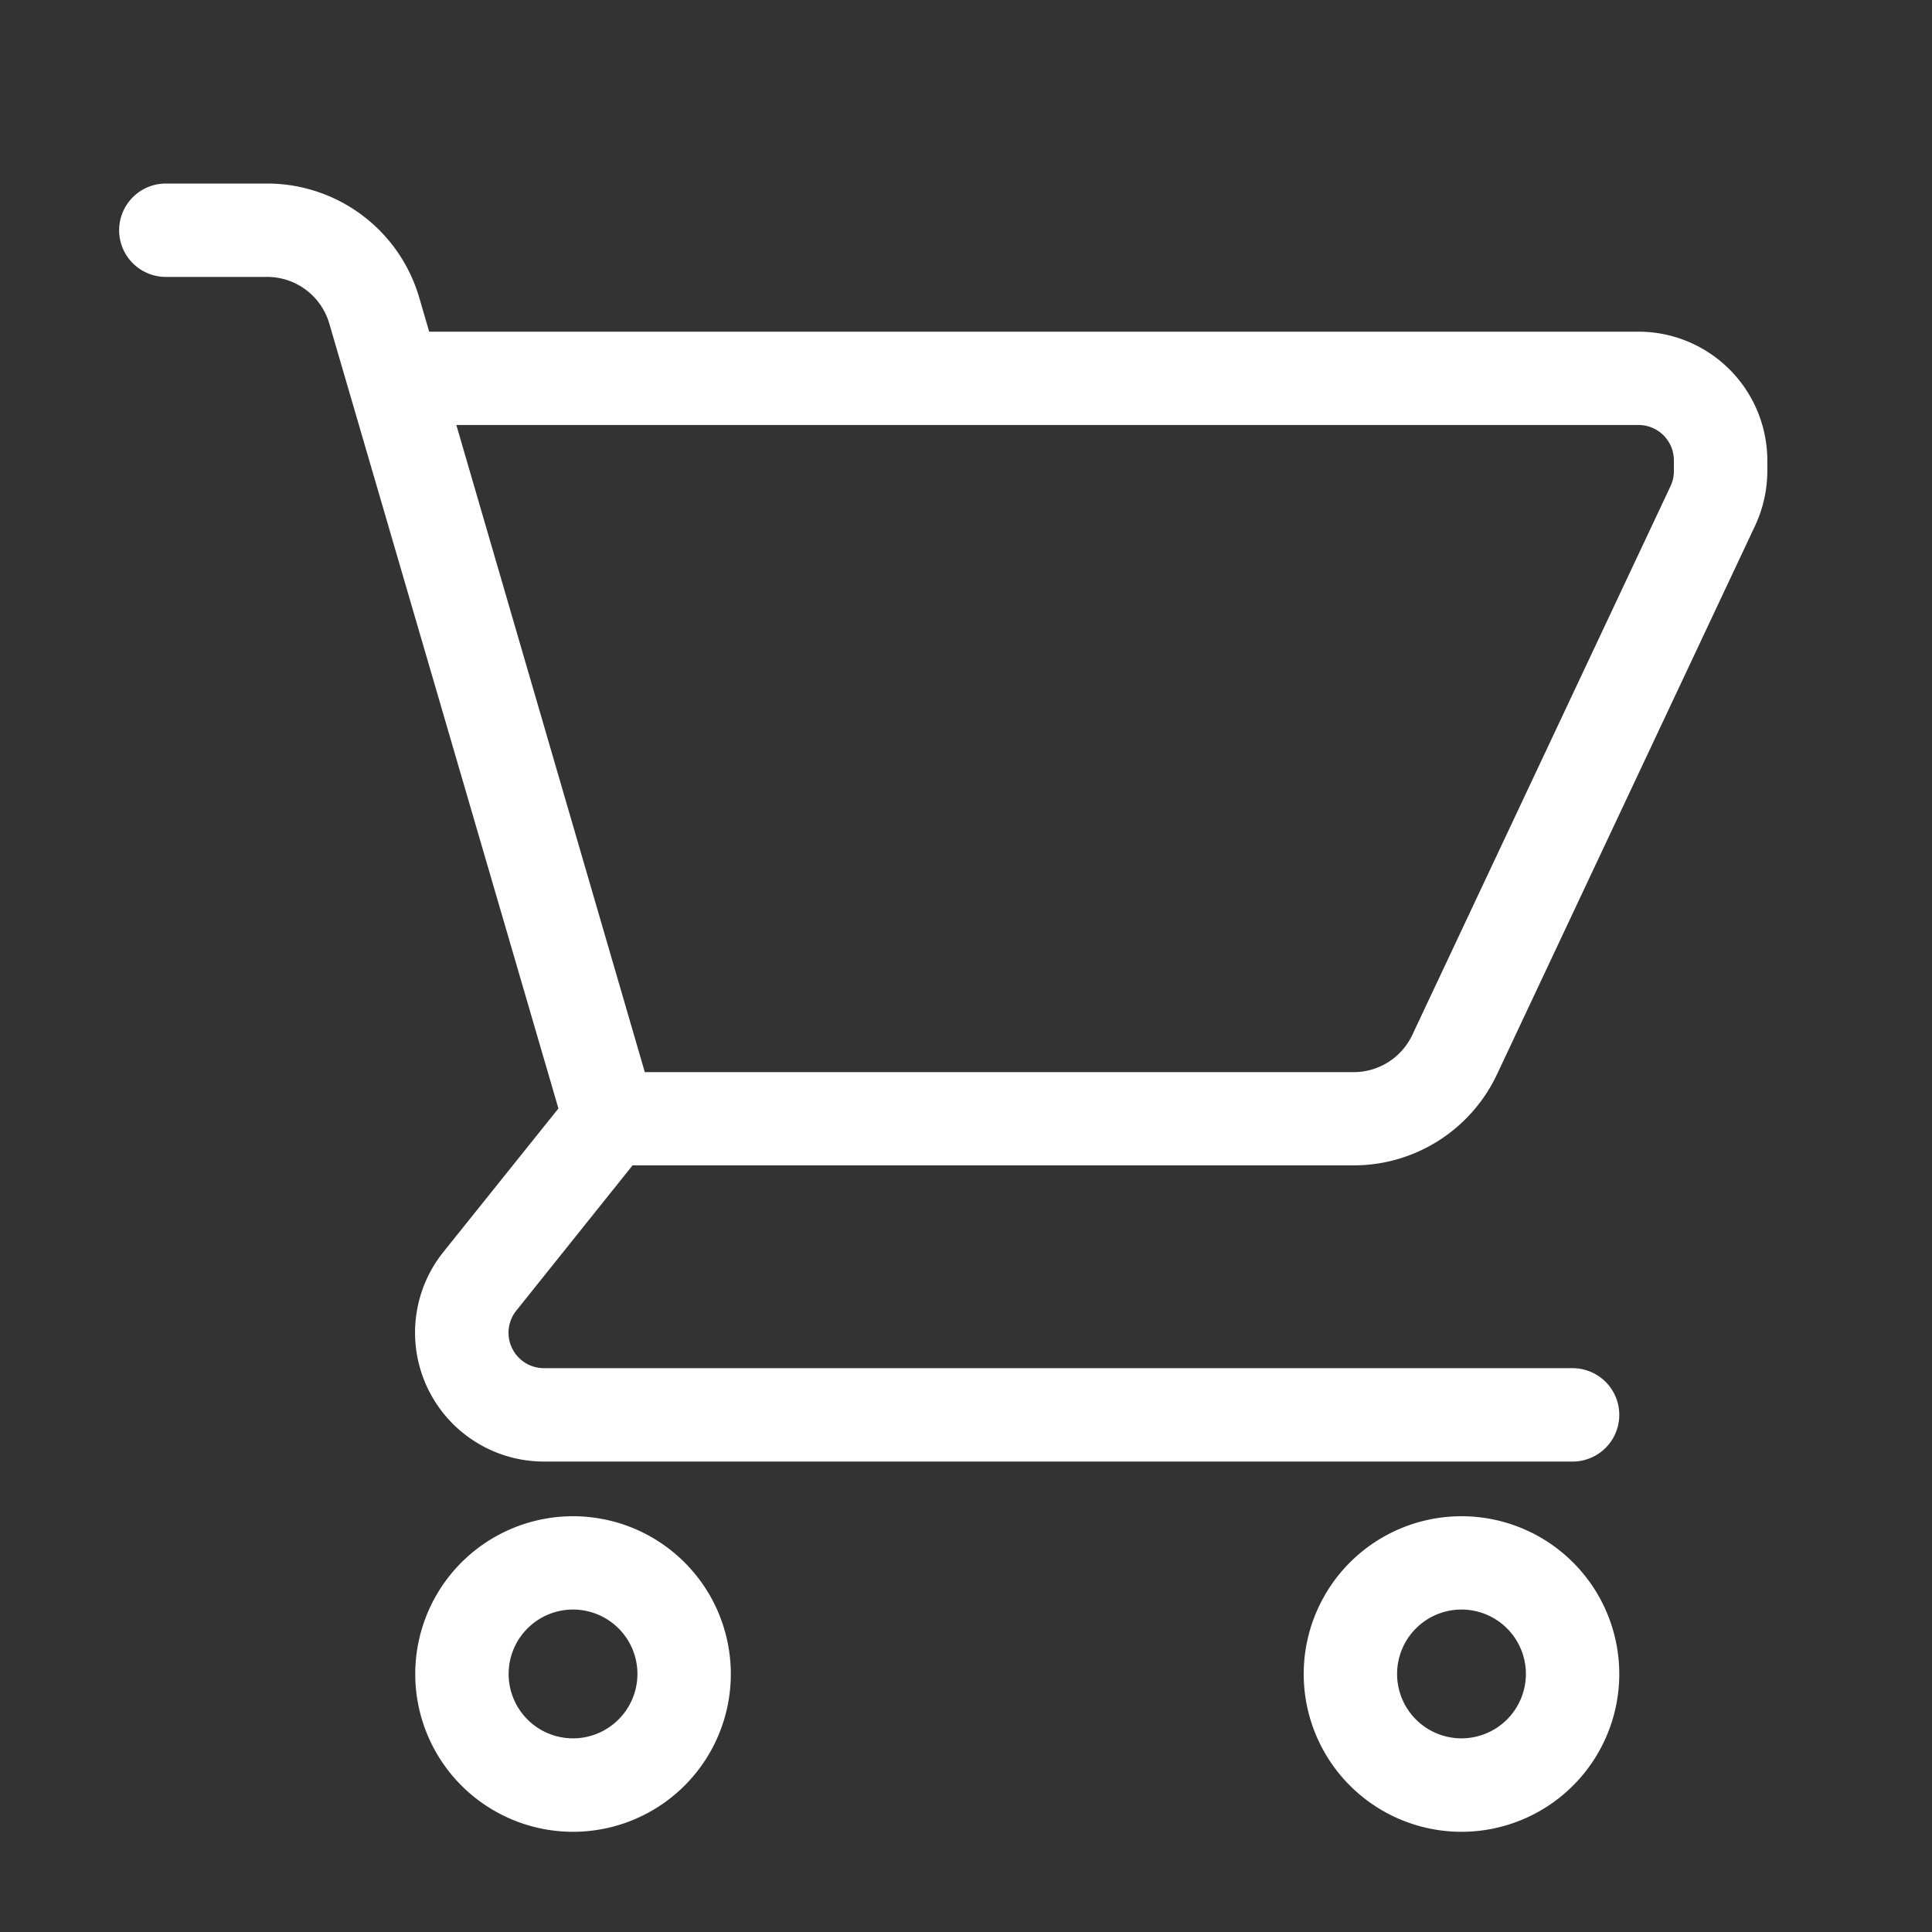 <svg xmlns="http://www.w3.org/2000/svg" width="30" height="30" viewBox="0 0 30 30">
    <rect x="0" y="0" width="30" height="30" fill="#333333" stroke="none"/>
    <defs>
        <style>
            .prefix__cls-2{fill:#fff;stroke:#fff;stroke-width:.3px}
        </style>
    </defs>
    <g id="prefix__ic_cart_w" transform="translate(2 3)">
        <g id="prefix__그룹_8446" data-name="그룹 8446">
            <g id="prefix__그룹_8445" data-name="그룹 8445">
                <path id="prefix__사각형_4388" d="M0 0H30V30H0z" data-name="사각형 4388" transform="translate(-2 -3)" style="opacity:0;fill:#fff"/>
                <path id="prefix__패스_11043" d="M23.442 2.3H4.6v.165l-.236-.808A2.311 2.311 0 002.156 0H.575a.575.575 0 000 1.15h1.581a1.155 1.155 0 011.1.828l3.581 12.267L5 16.537a1.852 1.852 0 001.45 3.008h15.969a.575.575 0 000-1.15H6.45a.7.7 0 01-.548-1.14l1.848-2.309h11.275a2.31 2.31 0 002.081-1.32L25.117 5.1a1.867 1.867 0 00.176-.788v-.161A1.853 1.853 0 0023.442 2.3zm.7 2.014a.7.7 0 01-.067.3l-4.011 8.524a1.156 1.156 0 01-1.041.66H7.9L4.886 3.449h18.556a.7.7 0 01.7.7z" class="prefix__cls-2" data-name="패스 11043"/>
                <path id="prefix__패스_11044" d="M87.632 384a2.3 2.3 0 102.3 2.3 2.3 2.3 0 00-2.3-2.3zm0 3.449a1.15 1.15 0 111.15-1.15 1.151 1.151 0 01-1.15 1.15z" class="prefix__cls-2" data-name="패스 11044" transform="translate(-80.734 -363.306)"/>
                <path id="prefix__패스_11045" d="M343.632 384a2.3 2.3 0 102.3 2.3 2.3 2.3 0 00-2.3-2.3zm0 3.449a1.15 1.15 0 111.15-1.15 1.151 1.151 0 01-1.15 1.15z" class="prefix__cls-2" data-name="패스 11045" transform="translate(-322.938 -363.306)"/>
            </g>
        </g>
    </g>
</svg>
